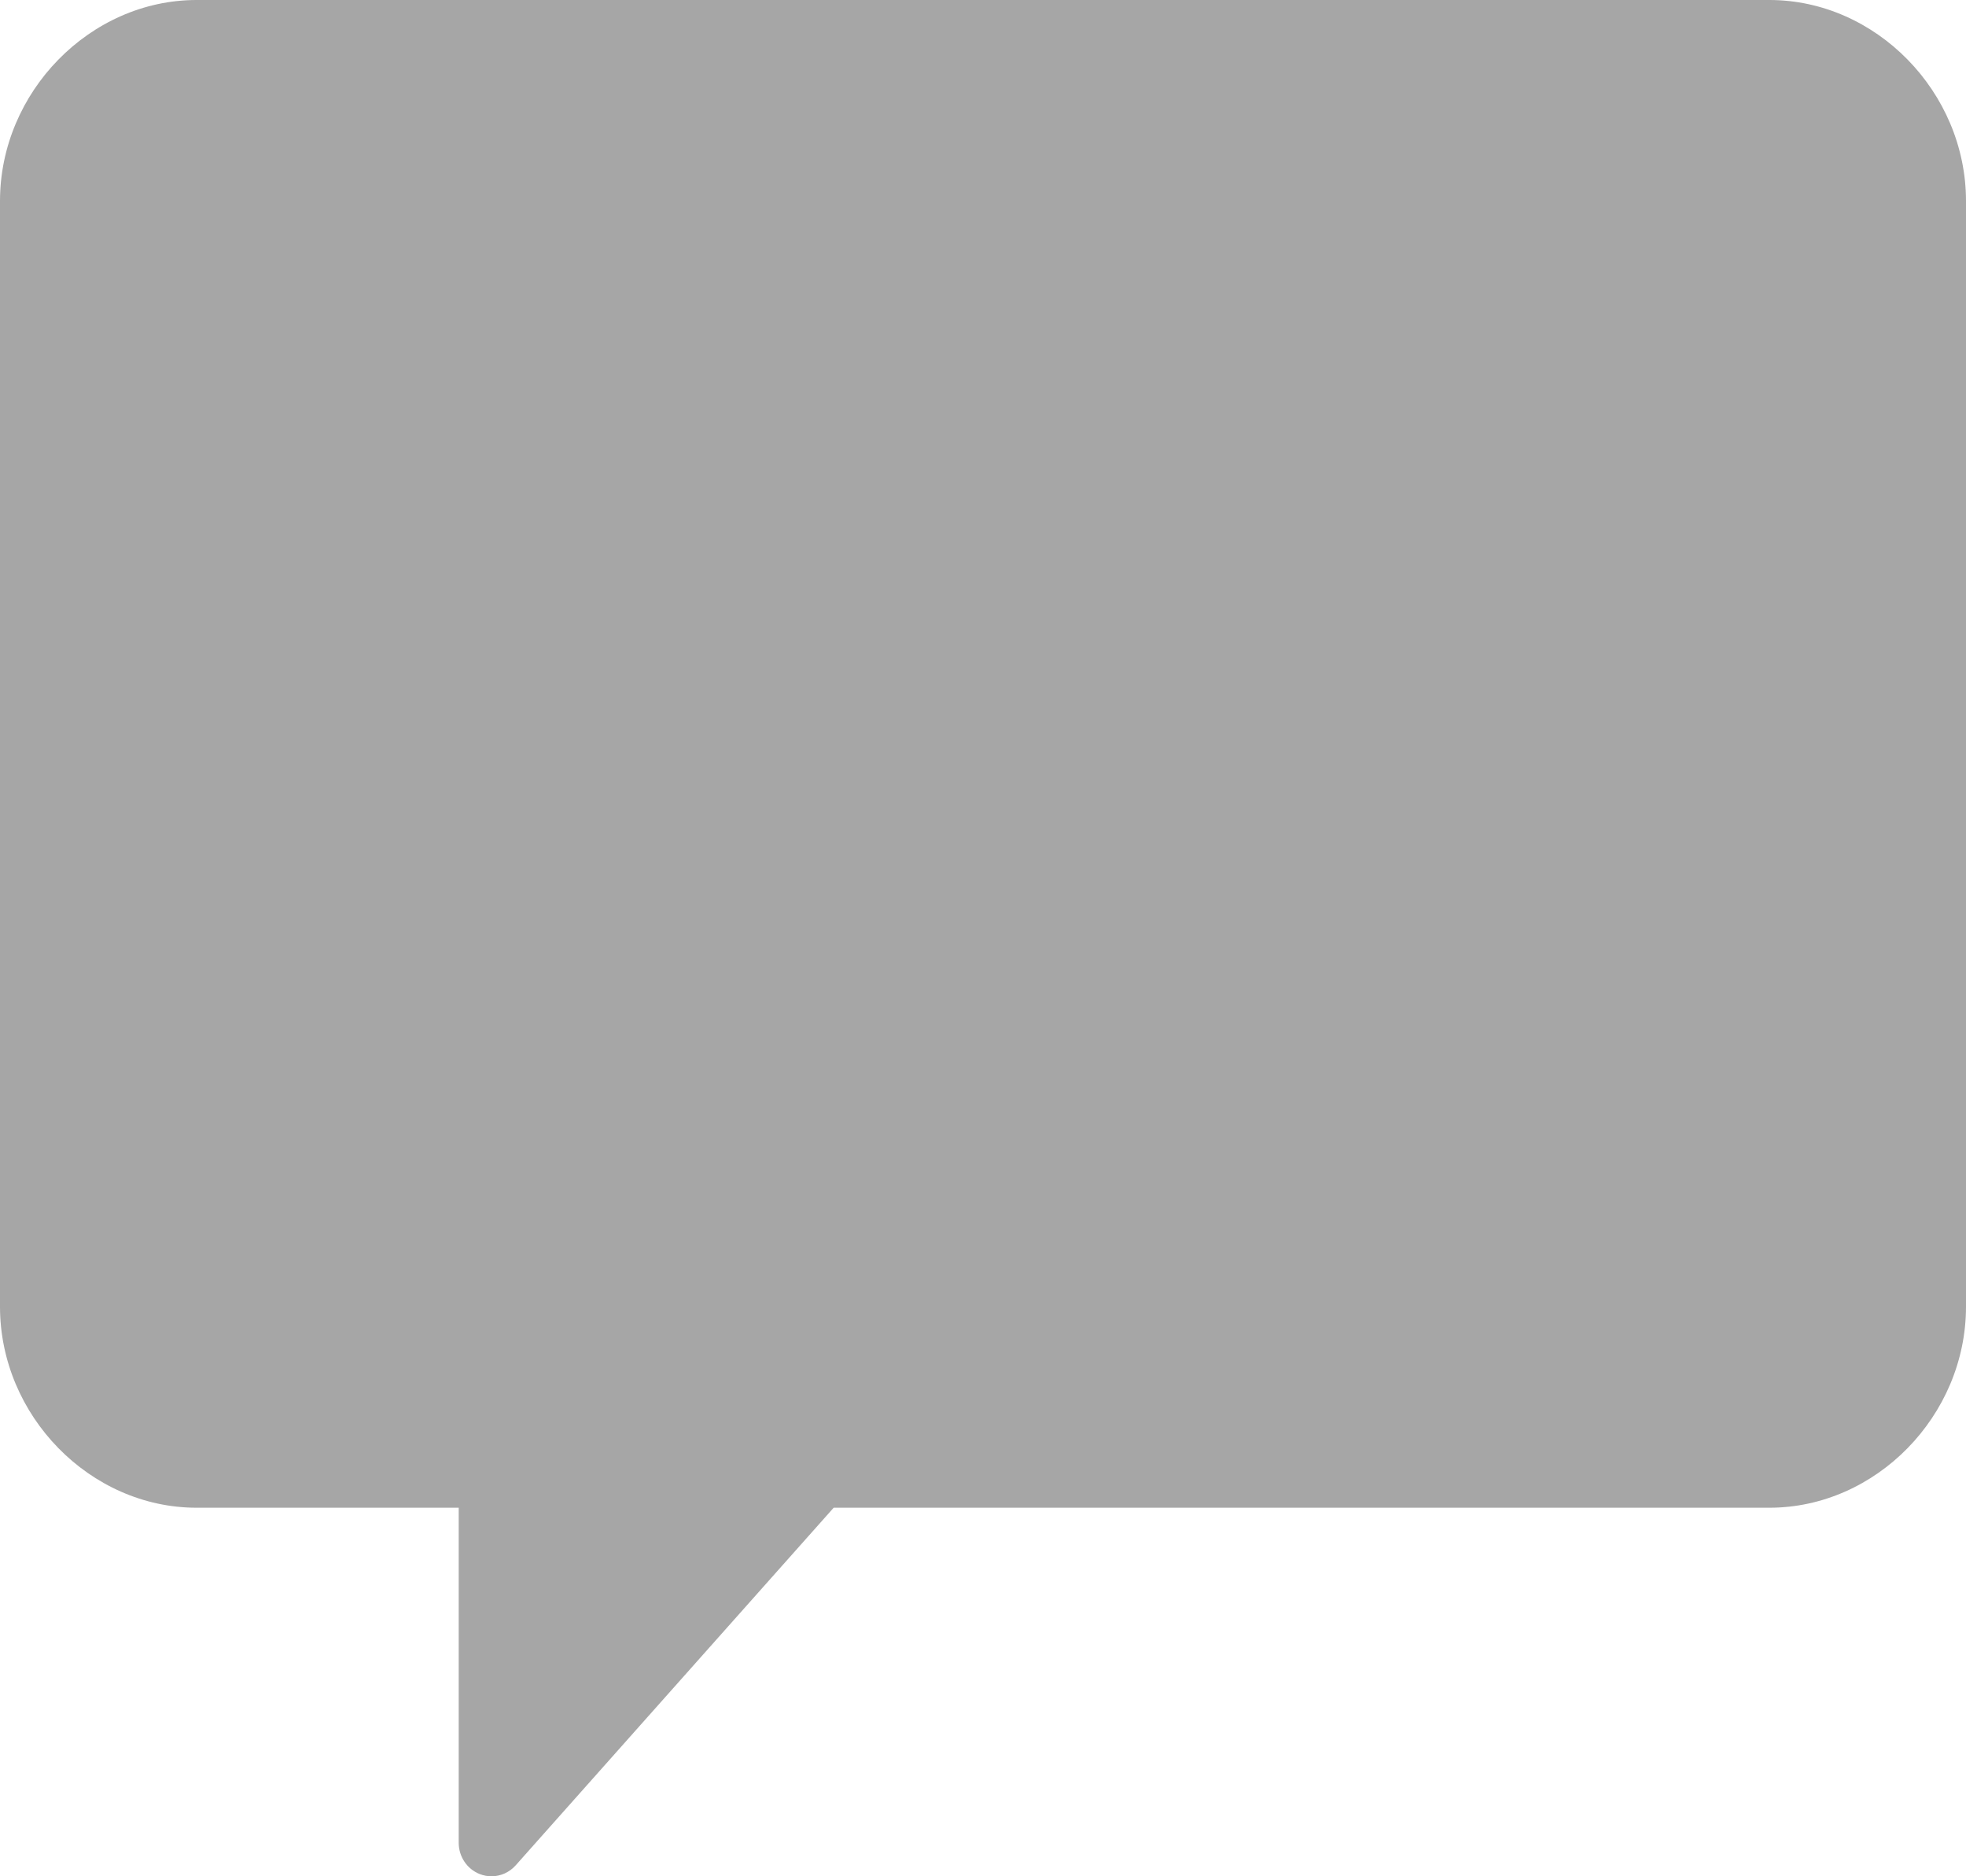 <svg width="22" height="21" viewBox="0 0 22 21" fill="none" xmlns="http://www.w3.org/2000/svg">
<path d="M2.2 0H19.8C20.992 0 22 1.03 22 2.25V14.625C22 15.845 20.992 16.875 19.8 16.875H9.329L5.771 20.877C5.7 20.957 5.601 21 5.5 21C5.456 21 5.411 20.992 5.368 20.975C5.226 20.919 5.133 20.78 5.133 20.625V16.875H2.2C1.008 16.875 0 15.845 0 14.625V2.25C0 1.03 1.008 0 2.2 0Z" fill="#A6A6A6"/>
</svg>
